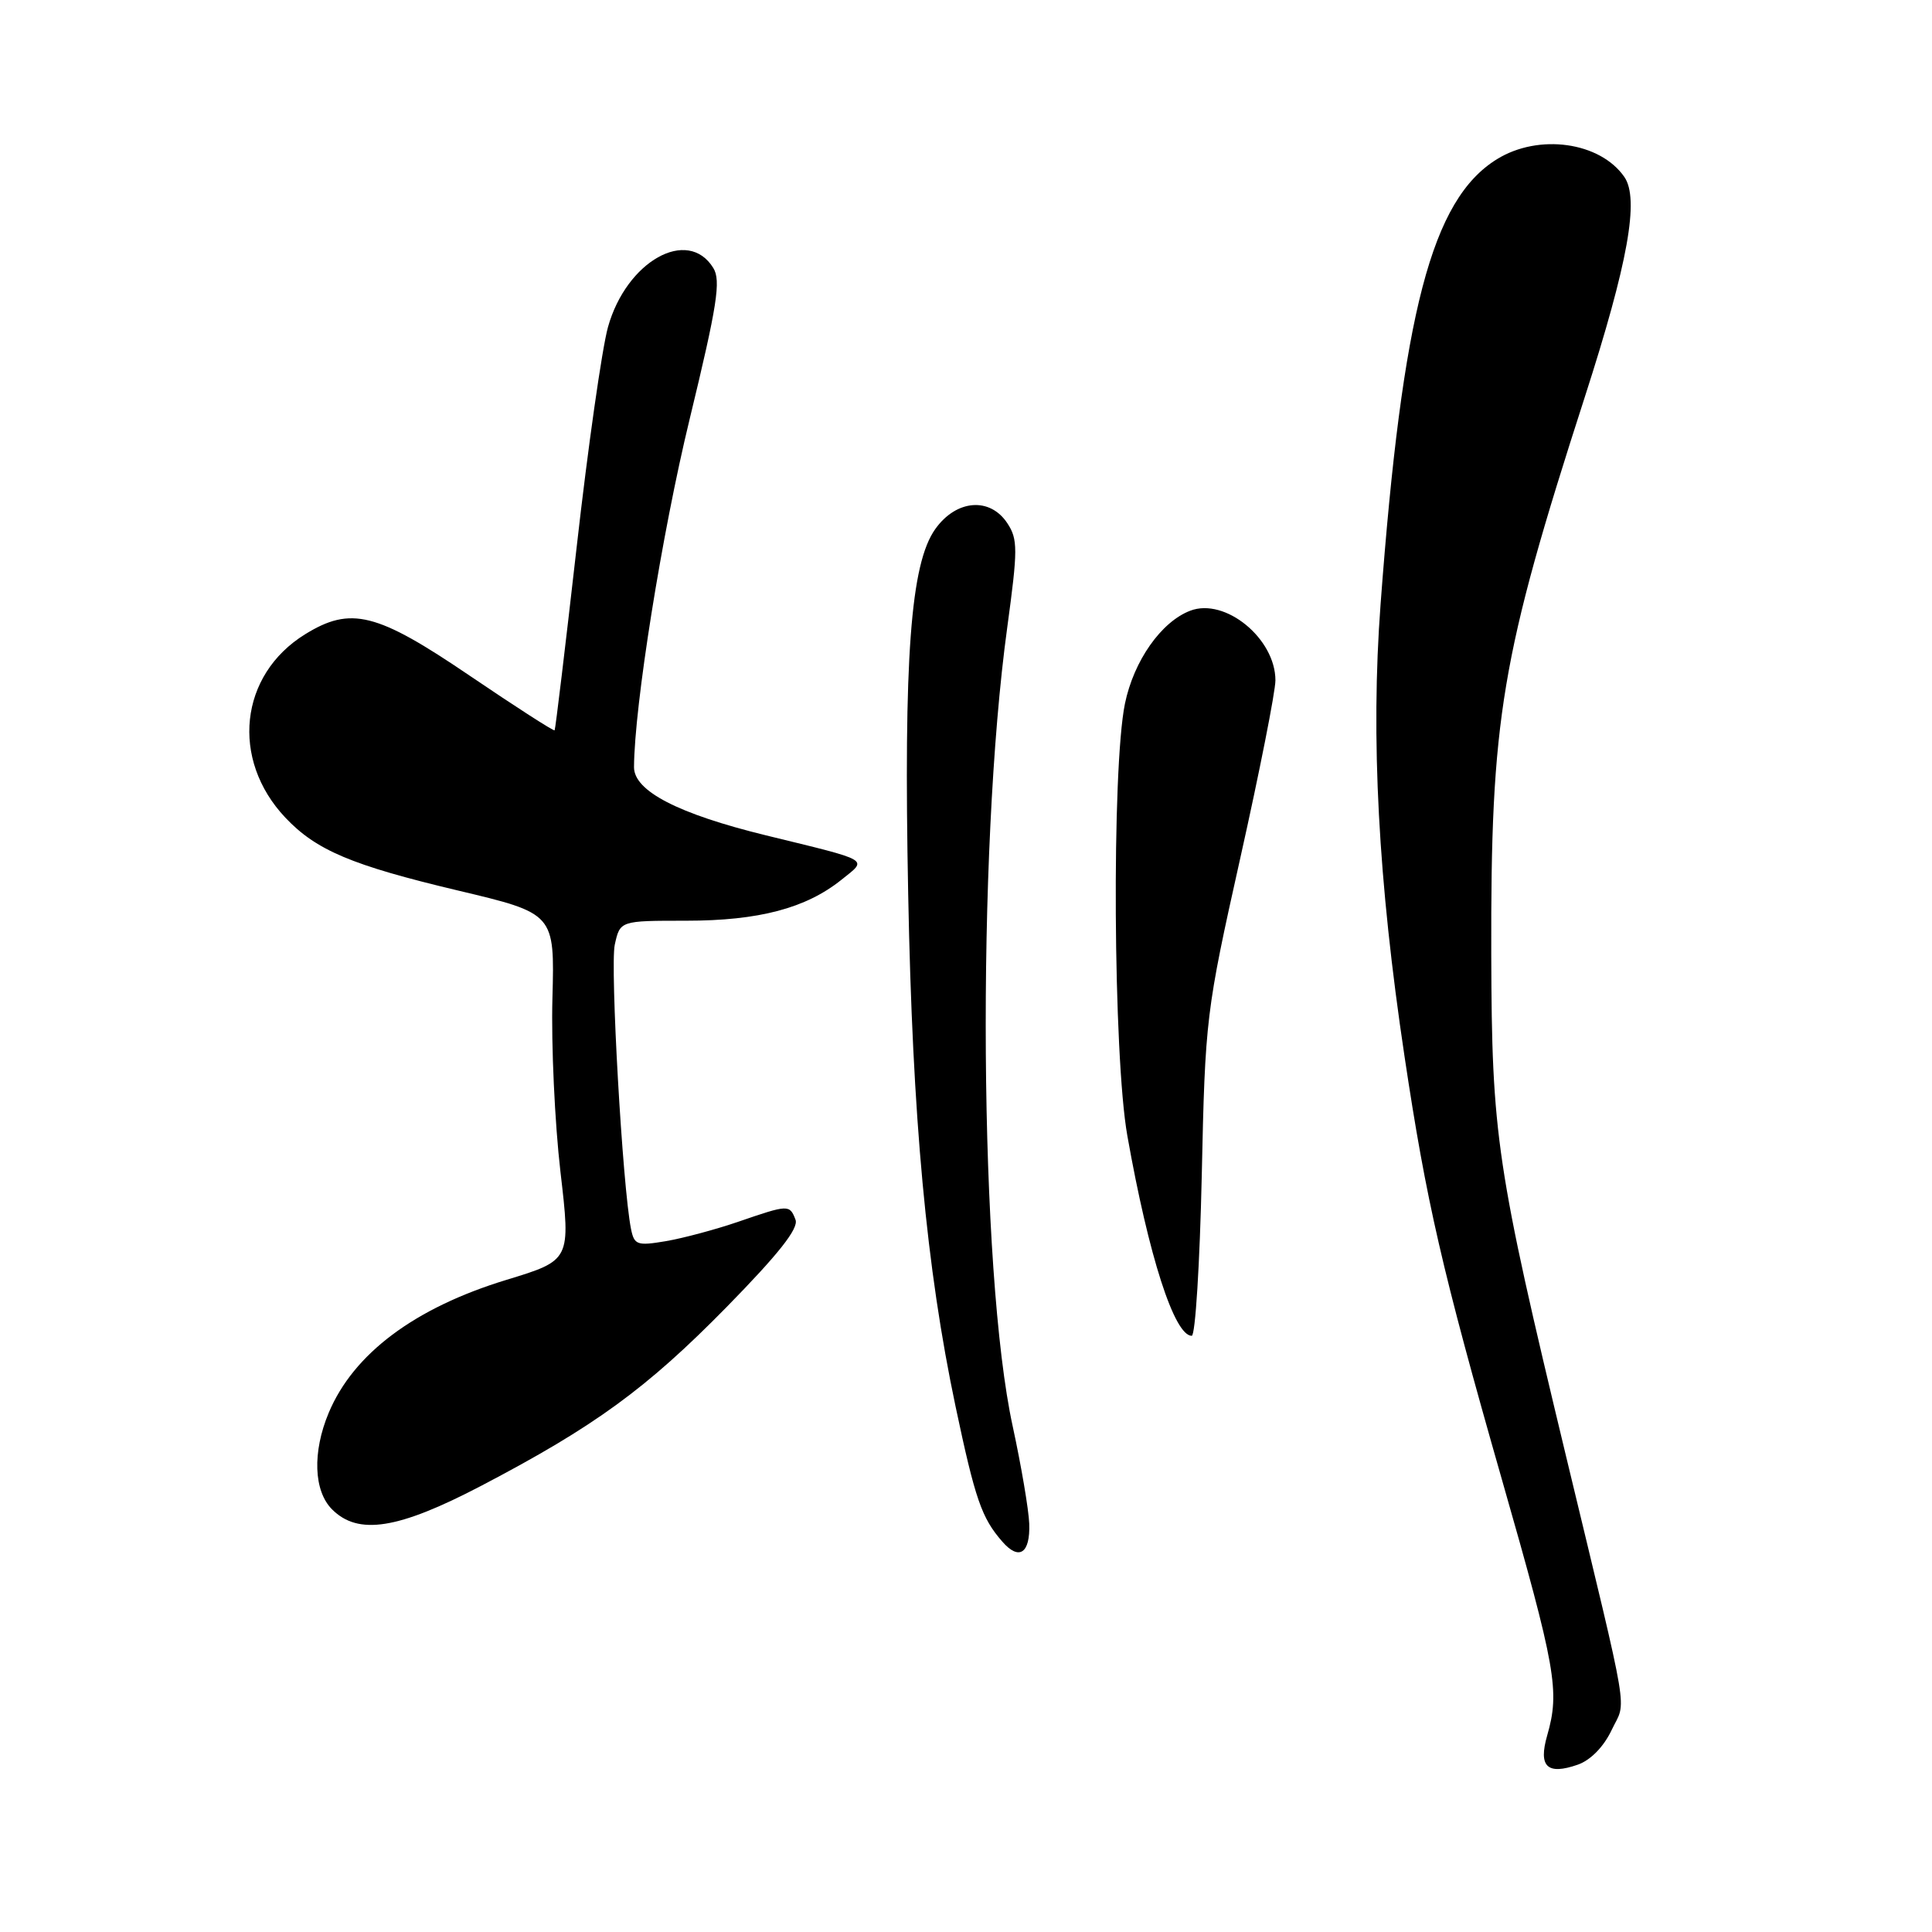 <?xml version="1.0" encoding="UTF-8" standalone="no"?>
<!DOCTYPE svg PUBLIC "-//W3C//DTD SVG 1.1//EN" "http://www.w3.org/Graphics/SVG/1.1/DTD/svg11.dtd" >
<svg xmlns="http://www.w3.org/2000/svg" xmlns:xlink="http://www.w3.org/1999/xlink" version="1.1" viewBox="0 0 256 256">
 <g >
 <path fill="currentColor"
d=" M 213.57 229.20 C 215.51 225.12 216.10 228.65 207.52 193.00 C 198.26 154.50 197.67 150.50 197.60 126.50 C 197.52 95.12 198.86 87.12 209.99 52.62 C 215.73 34.82 217.25 26.35 215.23 23.44 C 212.01 18.80 203.89 17.67 198.36 21.09 C 189.71 26.43 185.82 41.32 182.93 80.11 C 181.61 97.75 182.62 116.74 186.11 140.00 C 188.99 159.21 191.08 168.30 199.00 196.01 C 206.20 221.18 206.70 224.06 205.01 229.96 C 203.82 234.10 205.01 235.24 209.06 233.83 C 210.77 233.23 212.51 231.45 213.57 229.20 Z  M 136.38 201.91 C 136.31 200.03 135.32 194.22 134.19 189.00 C 129.75 168.58 129.37 112.98 133.47 83.10 C 134.87 72.83 134.88 71.46 133.49 69.35 C 131.19 65.83 126.72 66.18 123.93 70.10 C 120.65 74.70 119.73 87.17 120.34 118.50 C 120.91 148.24 122.75 168.03 126.62 186.38 C 129.22 198.67 130.07 201.14 132.81 204.27 C 135.03 206.83 136.52 205.84 136.38 201.91 Z  M 63.74 196.89 C 78.78 189.02 85.66 184.01 96.27 173.20 C 103.17 166.16 105.85 162.77 105.41 161.62 C 104.63 159.59 104.48 159.60 97.85 161.88 C 94.85 162.91 90.52 164.07 88.23 164.46 C 84.42 165.10 84.04 164.97 83.61 162.83 C 82.49 157.26 80.83 128.06 81.46 125.18 C 82.16 122.00 82.16 122.00 90.90 122.00 C 100.55 122.00 106.79 120.35 111.50 116.57 C 114.98 113.77 115.61 114.14 101.50 110.69 C 89.85 107.84 84.00 104.81 84.01 101.65 C 84.05 93.57 87.70 70.68 91.39 55.50 C 95.04 40.44 95.55 37.17 94.51 35.50 C 91.13 30.04 83.00 34.61 80.56 43.34 C 79.77 46.18 77.90 59.30 76.41 72.50 C 74.91 85.70 73.60 96.62 73.49 96.77 C 73.39 96.92 68.31 93.65 62.22 89.52 C 49.91 81.16 46.48 80.30 40.42 84.05 C 31.72 89.43 30.52 100.62 37.81 108.34 C 41.90 112.67 46.60 114.65 60.65 117.99 C 73.50 121.04 73.50 121.04 73.20 132.27 C 73.03 138.45 73.51 148.79 74.26 155.25 C 75.63 166.99 75.63 166.99 67.10 169.59 C 54.94 173.30 46.83 179.37 43.55 187.22 C 41.38 192.41 41.56 197.56 44.00 200.00 C 47.47 203.47 52.74 202.64 63.74 196.89 Z  M 159.24 155.75 C 159.69 134.92 159.79 134.09 164.35 113.67 C 166.91 102.22 169.00 91.63 169.00 90.15 C 169.00 84.61 162.34 79.16 157.72 80.92 C 153.87 82.38 150.23 87.56 149.06 93.24 C 147.29 101.85 147.50 139.96 149.38 150.50 C 152.21 166.46 155.61 177.00 157.91 177.00 C 158.39 177.00 158.98 167.44 159.24 155.75 Z "/>
</g>
</svg>